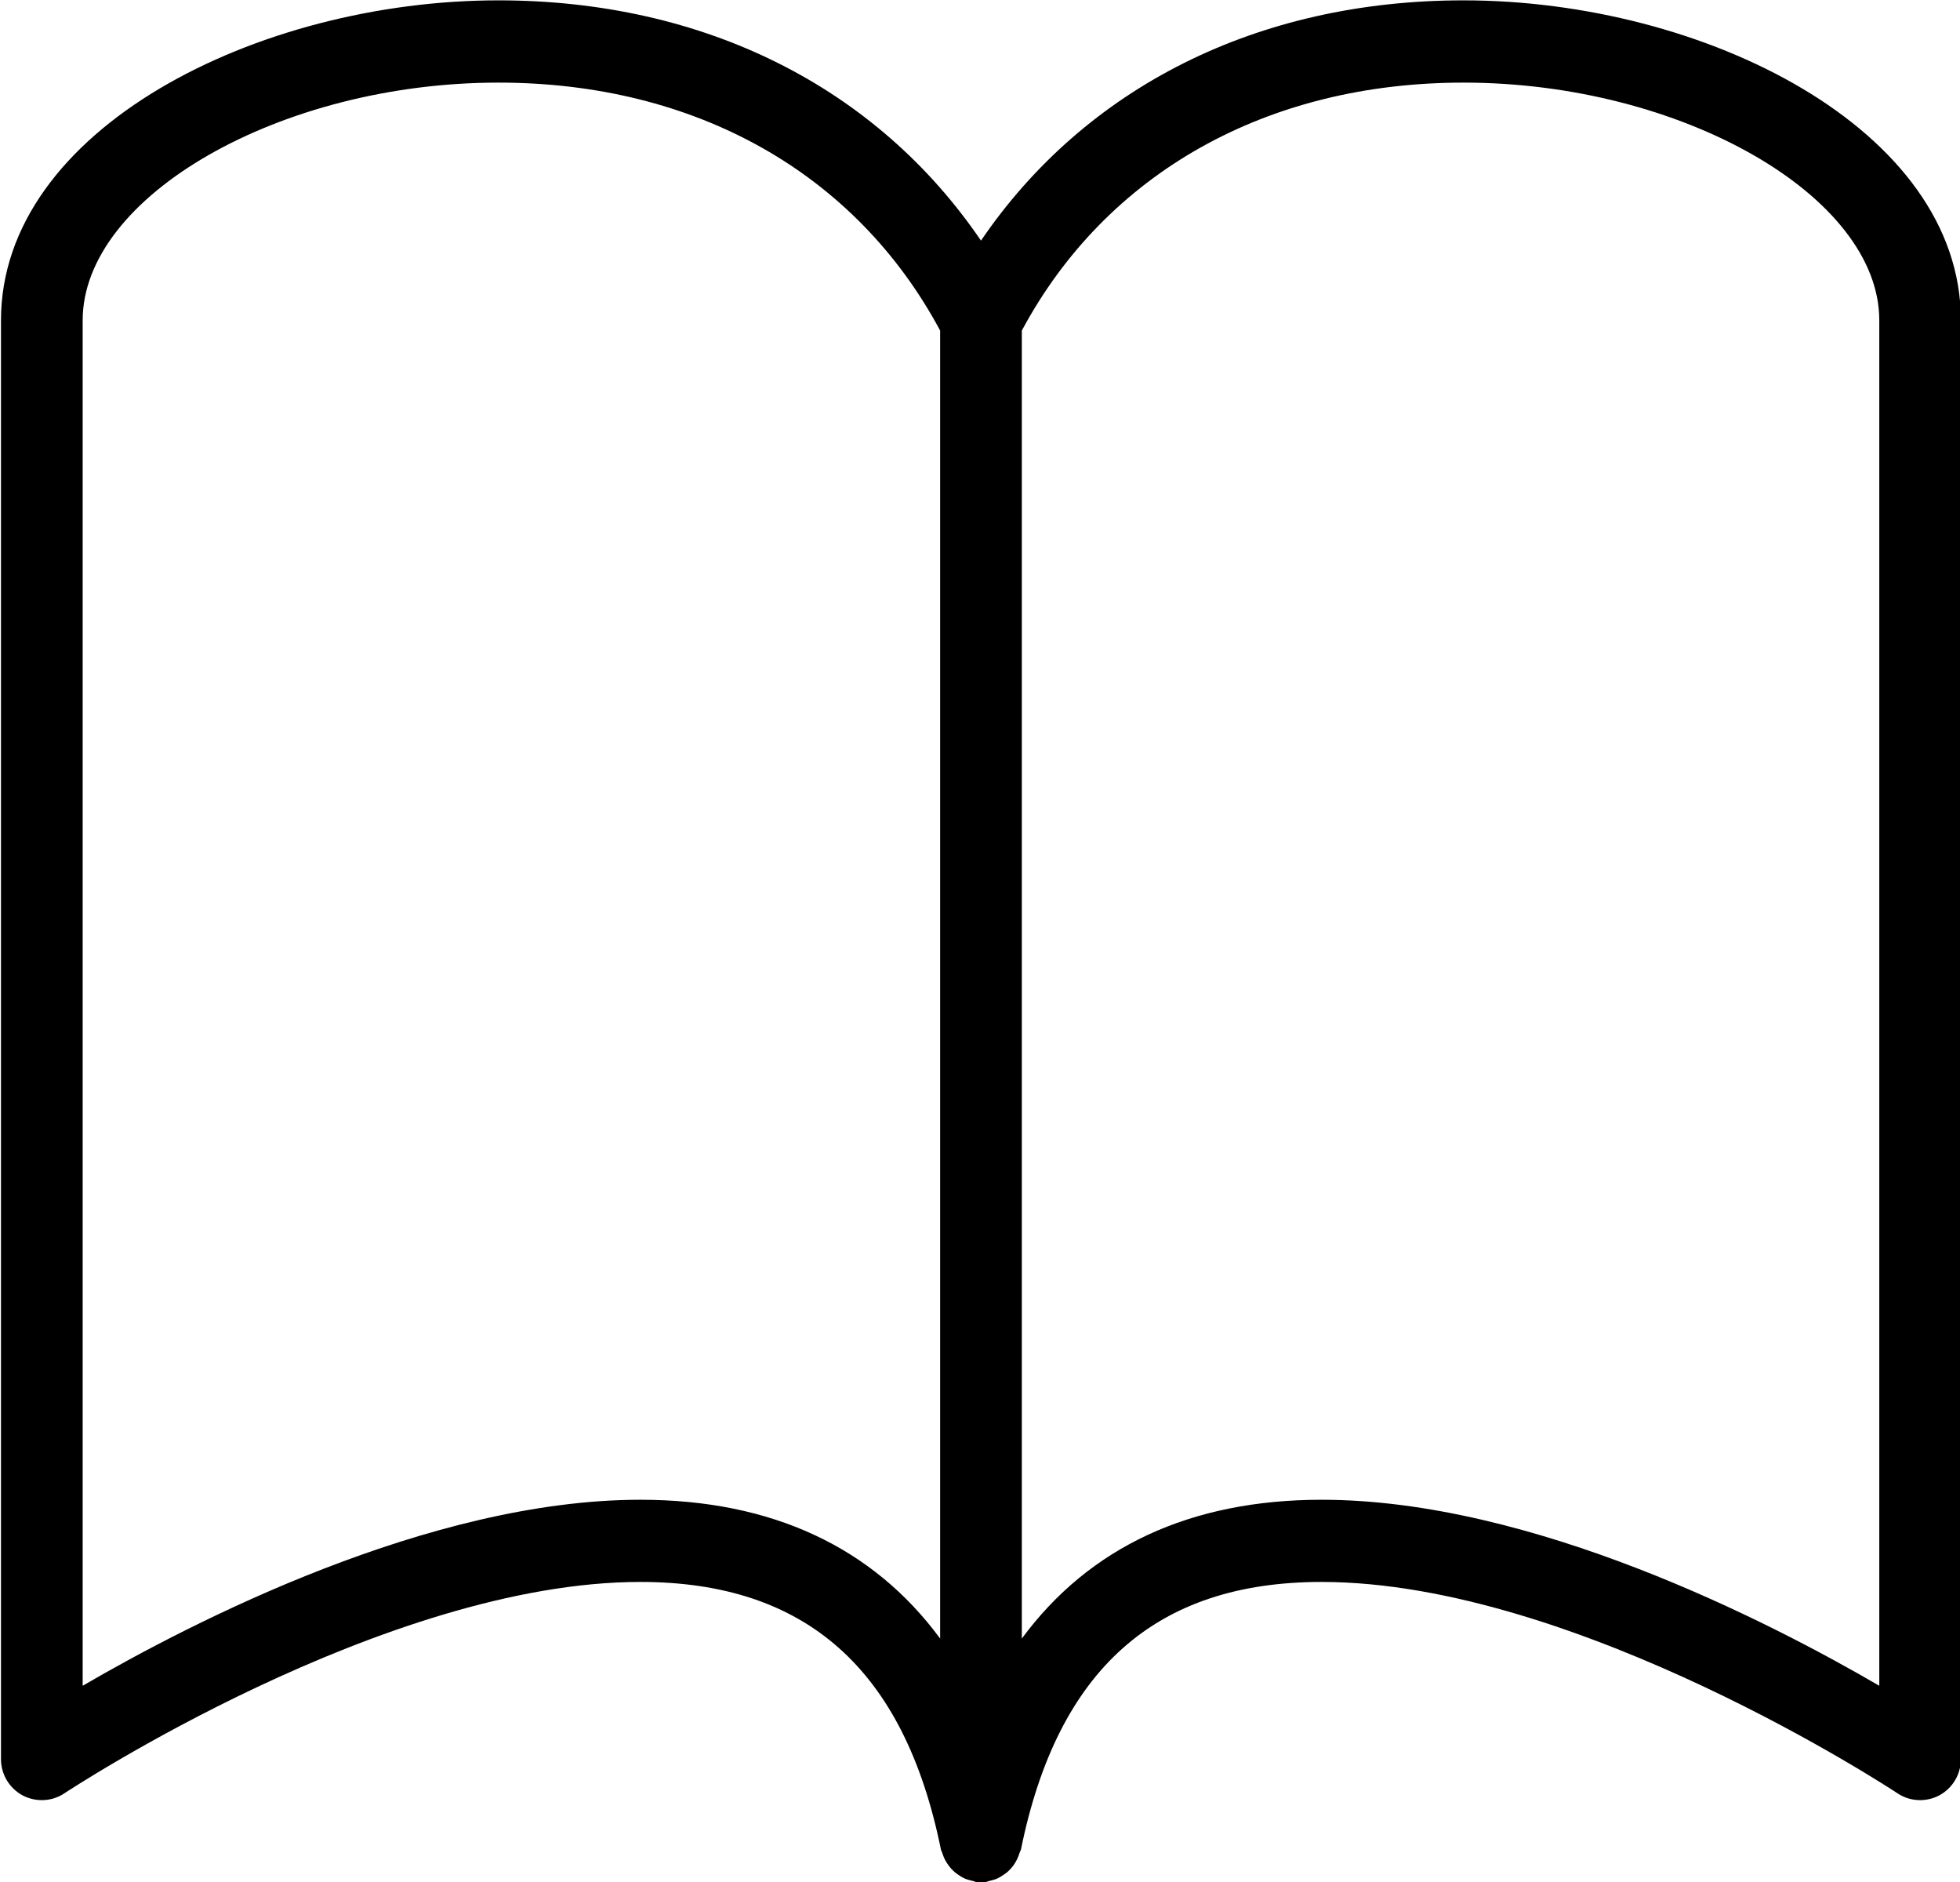 <?xml version="1.0" encoding="UTF-8" standalone="no"?>
<!DOCTYPE svg PUBLIC "-//W3C//DTD SVG 1.1//EN" "http://www.w3.org/Graphics/SVG/1.1/DTD/svg11.dtd">
<svg width="100%" height="100%" viewBox="0 0 50 48" version="1.1" xmlns="http://www.w3.org/2000/svg" xmlns:xlink="http://www.w3.org/1999/xlink" xml:space="preserve" xmlns:serif="http://www.serif.com/" style="fill-rule:evenodd;clip-rule:evenodd;stroke-linejoin:round;stroke-miterlimit:2;">
    <g transform="matrix(1,0,0,1,-224.575,-28.108)">
        <g id="Literature" transform="matrix(2,1.97215e-31,-2.46519e-32,2,-325.4,-167.883)">
            <path d="M293.656,98C291.027,98 288.833,99.107 287.5,101.064C286.168,99.107 283.972,98 281.344,98C278.28,98 275,99.64 275,102.081L275,120.428C275,120.621 275.105,120.798 275.274,120.89C275.443,120.98 275.65,120.971 275.808,120.865C275.849,120.838 279.893,118.169 283.156,118.169C285.269,118.169 286.523,119.284 286.989,121.581C286.992,121.596 287.002,121.609 287.006,121.624C287.015,121.653 287.025,121.679 287.038,121.706C287.054,121.736 287.07,121.763 287.09,121.789C287.107,121.811 287.124,121.831 287.144,121.85C287.168,121.874 287.194,121.893 287.222,121.911C287.245,121.926 287.267,121.94 287.292,121.951C287.325,121.965 287.359,121.973 287.394,121.982C287.412,121.985 287.428,121.995 287.448,121.998C287.465,121.999 287.482,122 287.499,122L287.501,122C287.518,122 287.535,121.998 287.553,121.998C287.571,121.995 287.588,121.986 287.606,121.982C287.641,121.973 287.675,121.966 287.708,121.951C287.732,121.94 287.755,121.926 287.777,121.911C287.806,121.893 287.832,121.874 287.856,121.85C287.876,121.831 287.893,121.811 287.91,121.789C287.929,121.763 287.946,121.736 287.96,121.706C287.973,121.679 287.984,121.653 287.992,121.624C287.997,121.609 288.006,121.596 288.01,121.581C288.476,119.284 289.73,118.169 291.844,118.169C295.106,118.169 299.151,120.838 299.191,120.865C299.35,120.971 299.556,120.98 299.725,120.89C299.894,120.798 299.999,120.621 299.999,120.428L299.999,102.081C300,99.64 296.72,98 293.656,98ZM283.156,117.121C280.472,117.121 277.456,118.67 276.042,119.493L276.042,102.081C276.042,100.494 278.57,99.049 281.345,99.049C283.855,99.049 285.901,100.199 286.979,102.211L286.979,118.891C286.12,117.725 284.83,117.121 283.156,117.121ZM298.958,119.493C297.545,118.67 294.528,117.121 291.845,117.121C290.171,117.121 288.881,117.725 288.021,118.891L288.021,102.211C289.1,100.2 291.147,99.049 293.656,99.049C296.431,99.049 298.958,100.495 298.958,102.081L298.958,119.493L298.958,119.493Z"/>
        </g>
    </g>
</svg>
